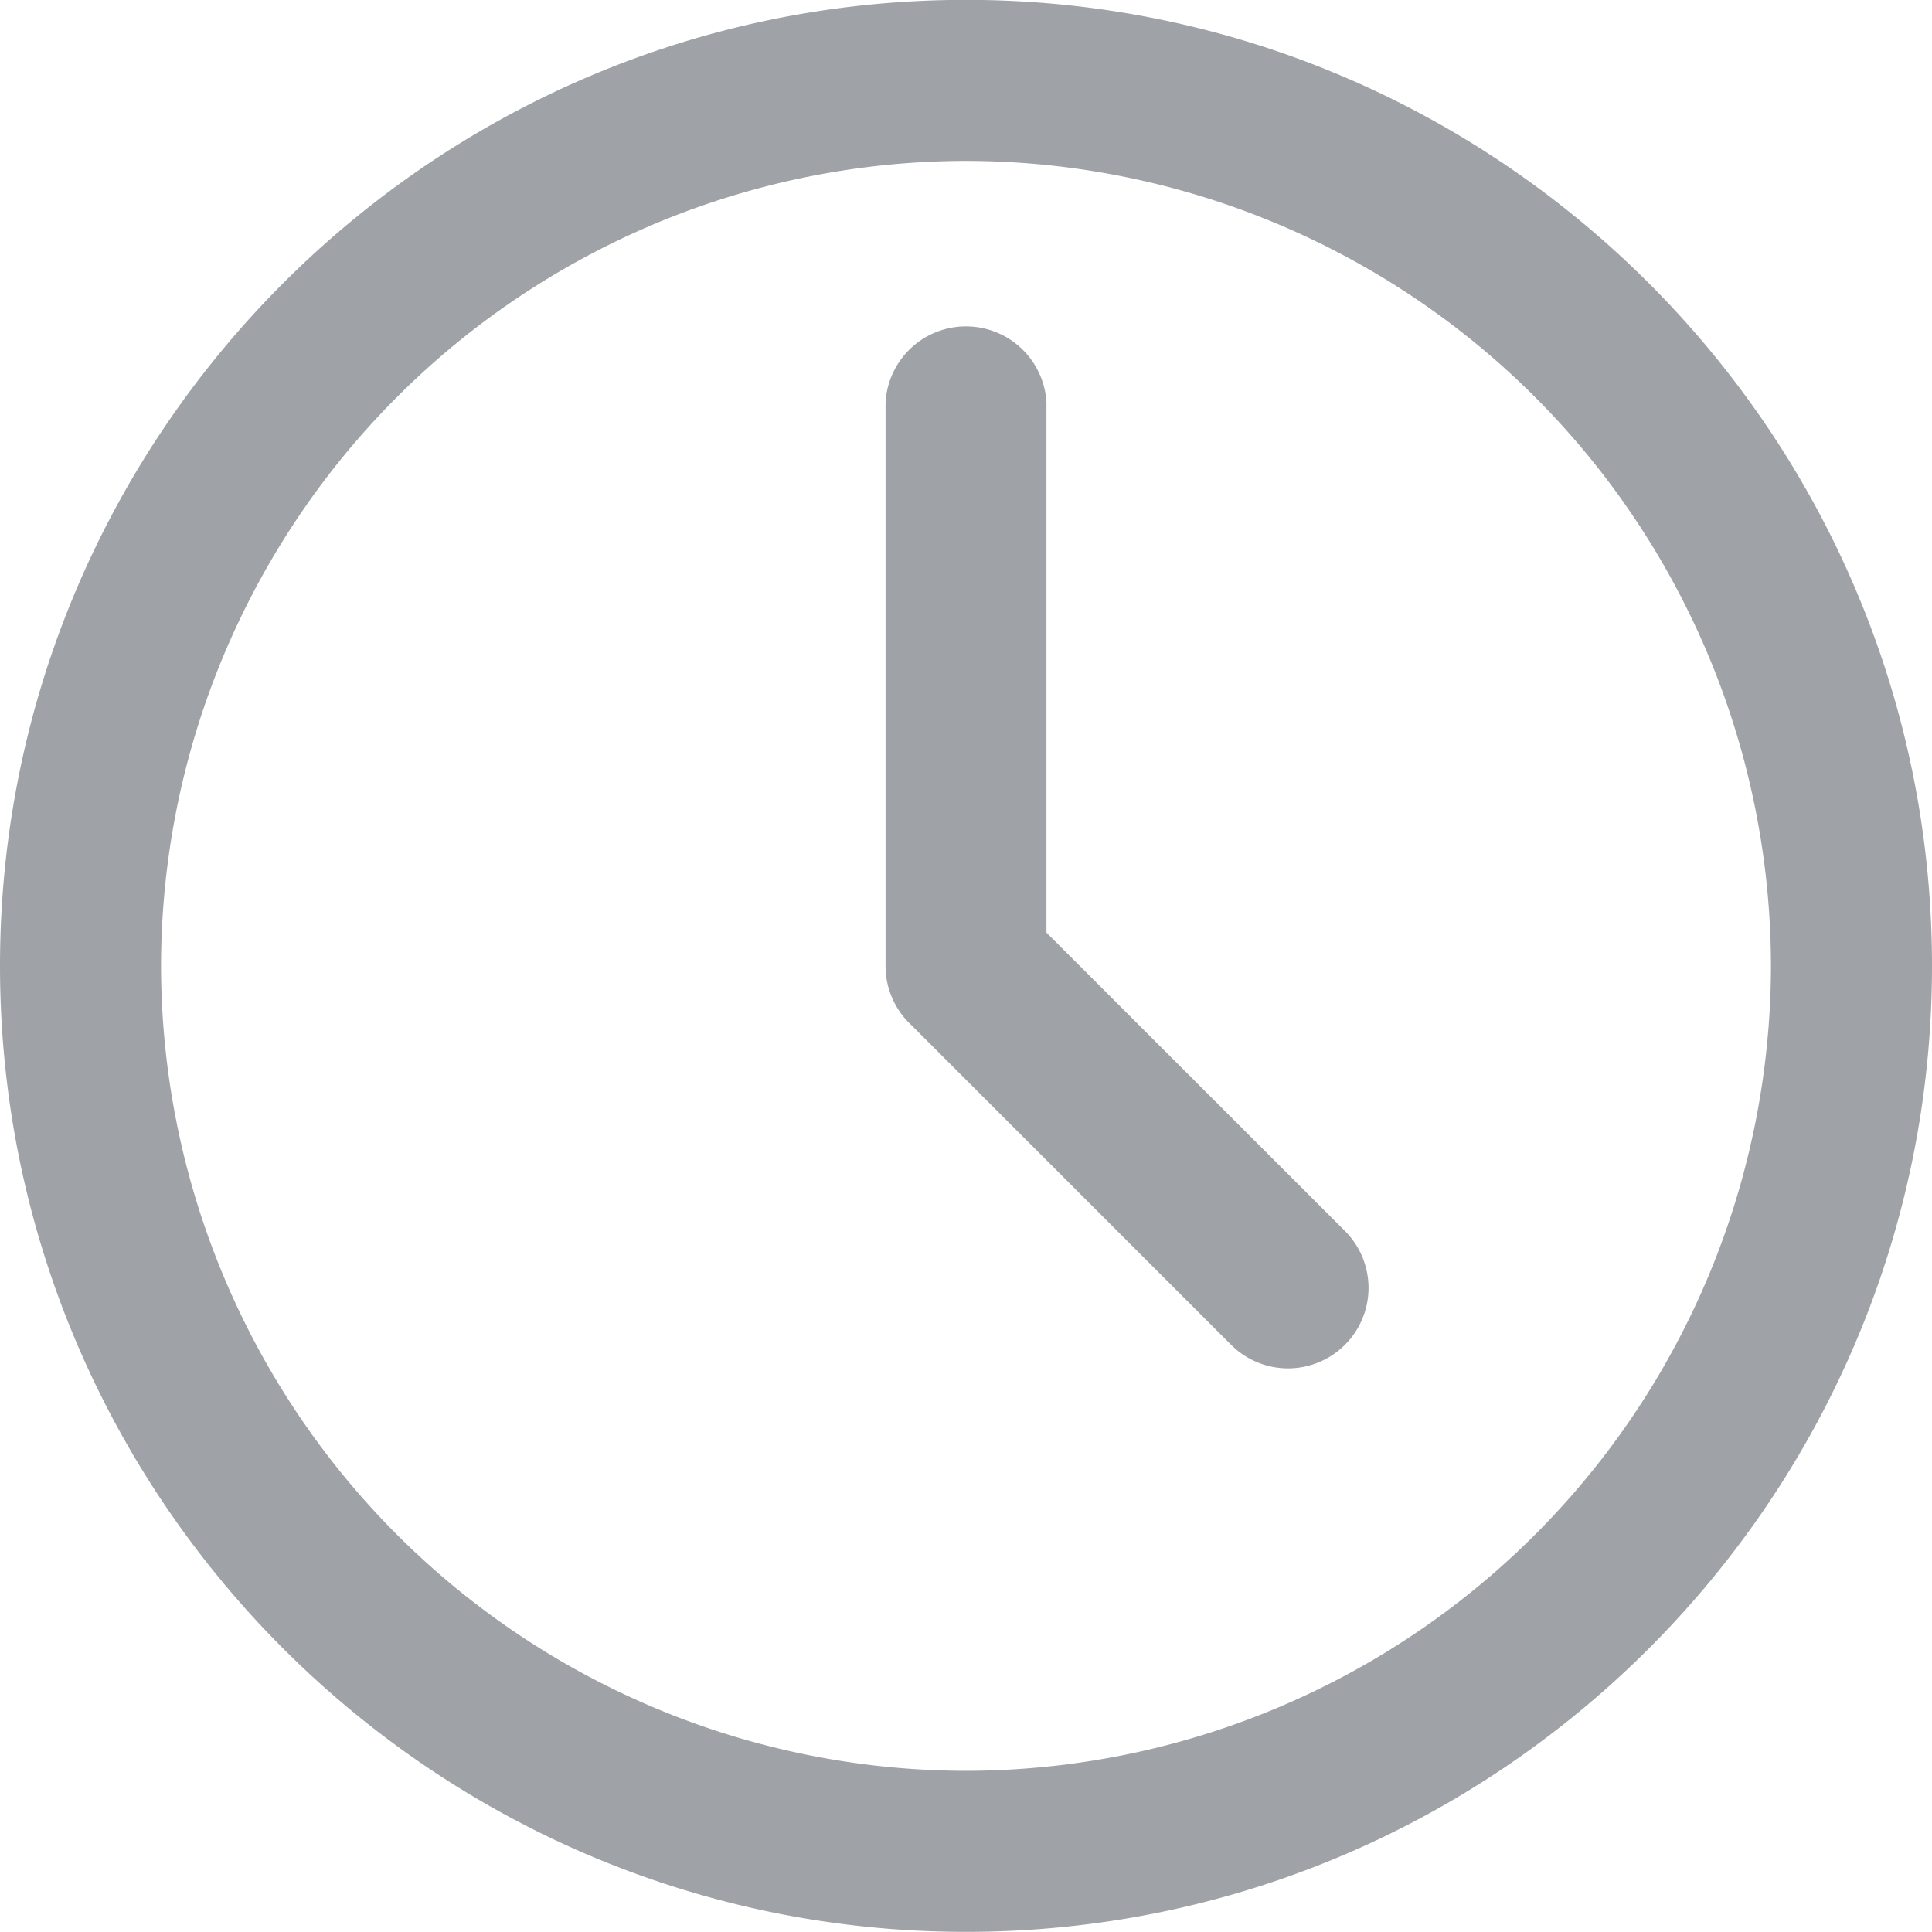 <svg xmlns="http://www.w3.org/2000/svg" xmlns:xlink="http://www.w3.org/1999/xlink" width="14" height="14" viewBox="0 0 14 14">
    <defs>
        <path id="a" d="M1006 1508.999c-3.86 0-7-3.14-7-7s3.14-7 7-7 7 3.14 7 7-3.14 7-7 7zm0-12.833a5.84 5.84 0 0 0-5.833 5.834 5.84 5.84 0 0 0 5.833 5.832 5.84 5.84 0 0 0 5.833-5.832 5.84 5.84 0 0 0-5.833-5.834zm-.583 1.749a.584.584 0 0 1 1.166 0v3.843l2.163 2.162a.583.583 0 1 1-.825.825l-2.318-2.318a.582.582 0 0 1-.186-.434z"/>
    </defs>
    <use fill="#9fa3a7" xlink:href="#a" transform="translate(-999 -1495)"/>
</svg>
